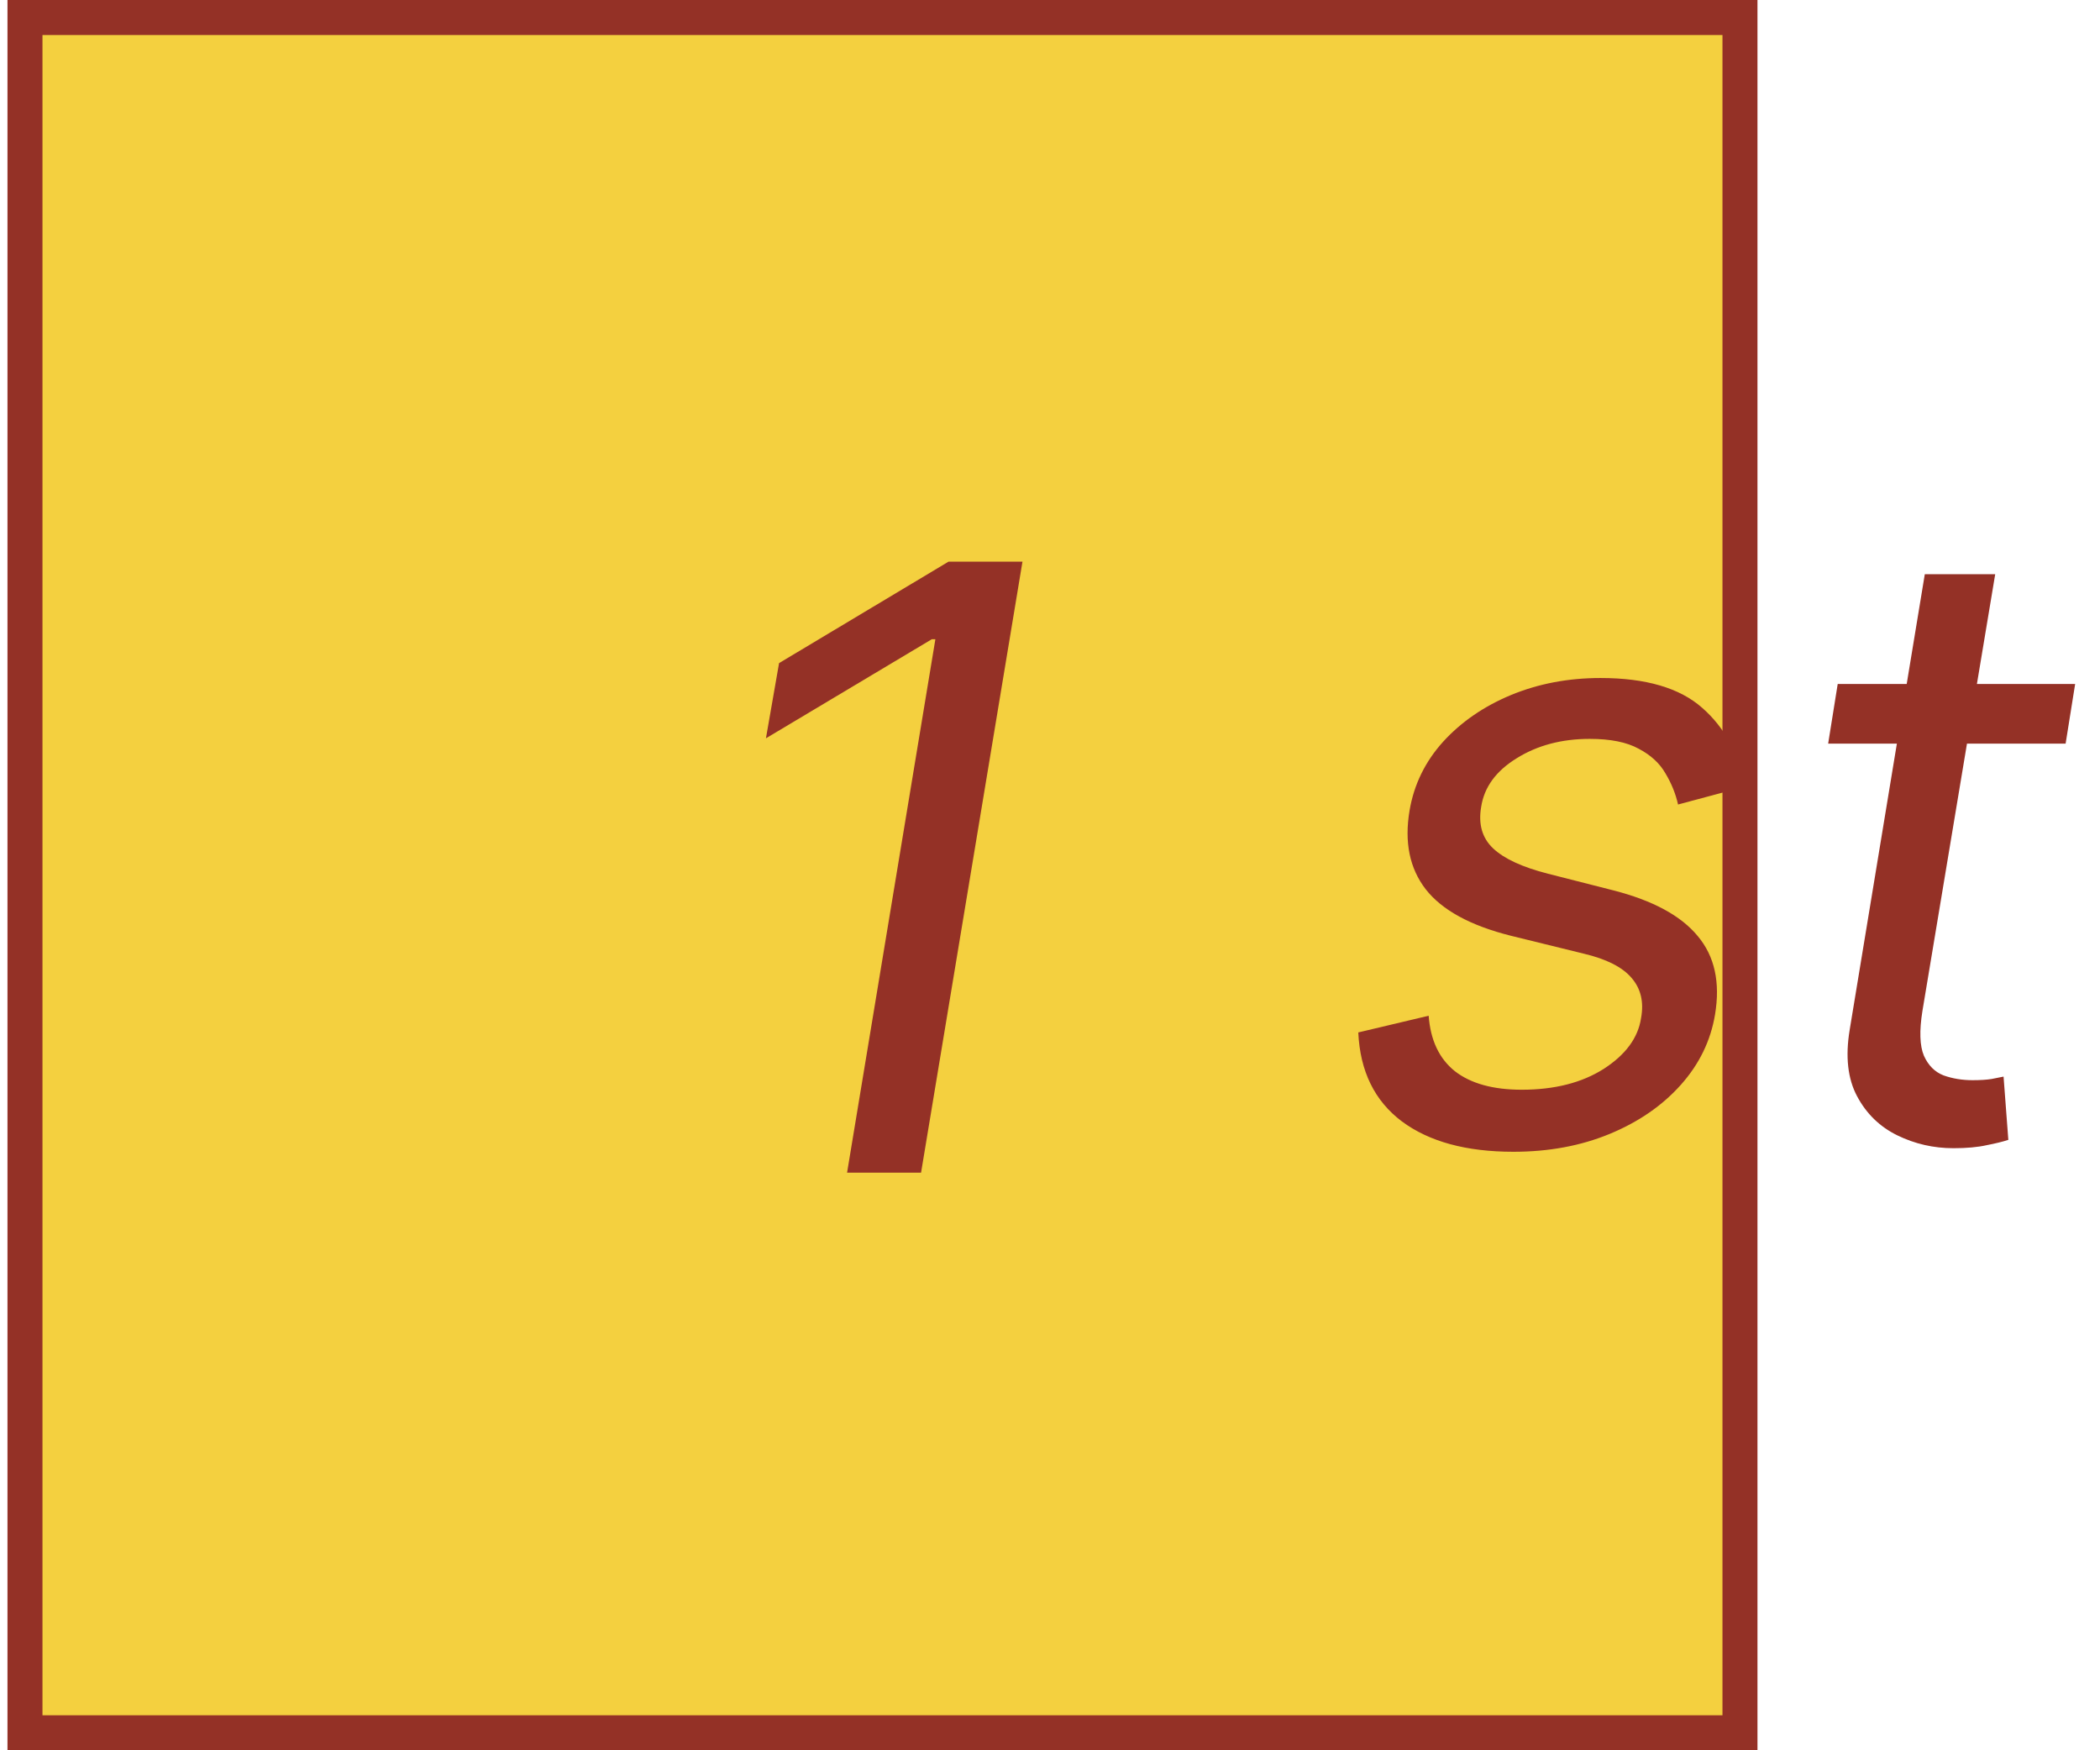 <svg width="120" height="100" viewBox="0 0 120 100" fill="none" xmlns="http://www.w3.org/2000/svg">
<rect x="1.427" y="1" width="98" height="98" fill="#F4D03F" stroke="#943126" stroke-width="2"/>
<path d="M58.427 32.091L52.632 67H48.404L53.45 36.523H53.245L43.768 42.182L44.518 37.886L54.2 32.091H58.427Z" fill="#943126"/>
<path d="M99.707 44.942L95.888 45.965C95.752 45.351 95.513 44.76 95.172 44.192C94.843 43.612 94.332 43.141 93.638 42.777C92.957 42.402 92.025 42.215 90.843 42.215C89.241 42.215 87.849 42.584 86.667 43.322C85.485 44.05 84.809 44.976 84.638 46.101C84.468 47.09 84.695 47.879 85.32 48.47C85.945 49.061 86.991 49.544 88.457 49.919L92.207 50.874C94.457 51.453 96.059 52.322 97.013 53.481C97.979 54.629 98.309 56.124 98.002 57.965C97.752 59.465 97.099 60.805 96.042 61.987C94.985 63.169 93.633 64.101 91.985 64.783C90.337 65.465 88.502 65.805 86.479 65.805C83.786 65.805 81.661 65.226 80.104 64.067C78.547 62.896 77.718 61.203 77.616 58.987L81.638 58.033C81.741 59.43 82.241 60.487 83.138 61.203C84.047 61.908 85.32 62.26 86.957 62.26C88.832 62.26 90.394 61.862 91.644 61.067C92.894 60.26 93.604 59.294 93.775 58.169C93.945 57.249 93.763 56.481 93.229 55.868C92.707 55.254 91.797 54.794 90.502 54.487L86.343 53.465C84.025 52.885 82.4 51.999 81.468 50.805C80.547 49.612 80.241 48.112 80.547 46.305C80.797 44.828 81.434 43.521 82.457 42.385C83.491 41.249 84.786 40.356 86.343 39.709C87.911 39.061 89.616 38.737 91.457 38.737C94.047 38.737 95.985 39.305 97.269 40.442C98.553 41.567 99.366 43.067 99.707 44.942ZM118.58 39.078L118.035 42.487H104.466L105.012 39.078H118.58ZM109.989 32.805H114.012L109.853 57.76C109.671 58.896 109.699 59.749 109.938 60.317C110.188 60.874 110.563 61.249 111.063 61.442C111.574 61.624 112.126 61.715 112.716 61.715C113.16 61.715 113.523 61.692 113.807 61.646C114.091 61.59 114.319 61.544 114.489 61.51L114.762 65.124C114.455 65.226 114.04 65.328 113.518 65.43C113.006 65.544 112.376 65.601 111.626 65.601C110.489 65.601 109.421 65.356 108.421 64.868C107.421 64.379 106.654 63.635 106.12 62.635C105.586 61.635 105.444 60.374 105.694 58.851L109.989 32.805Z" fill="#943126"/>
</svg>
